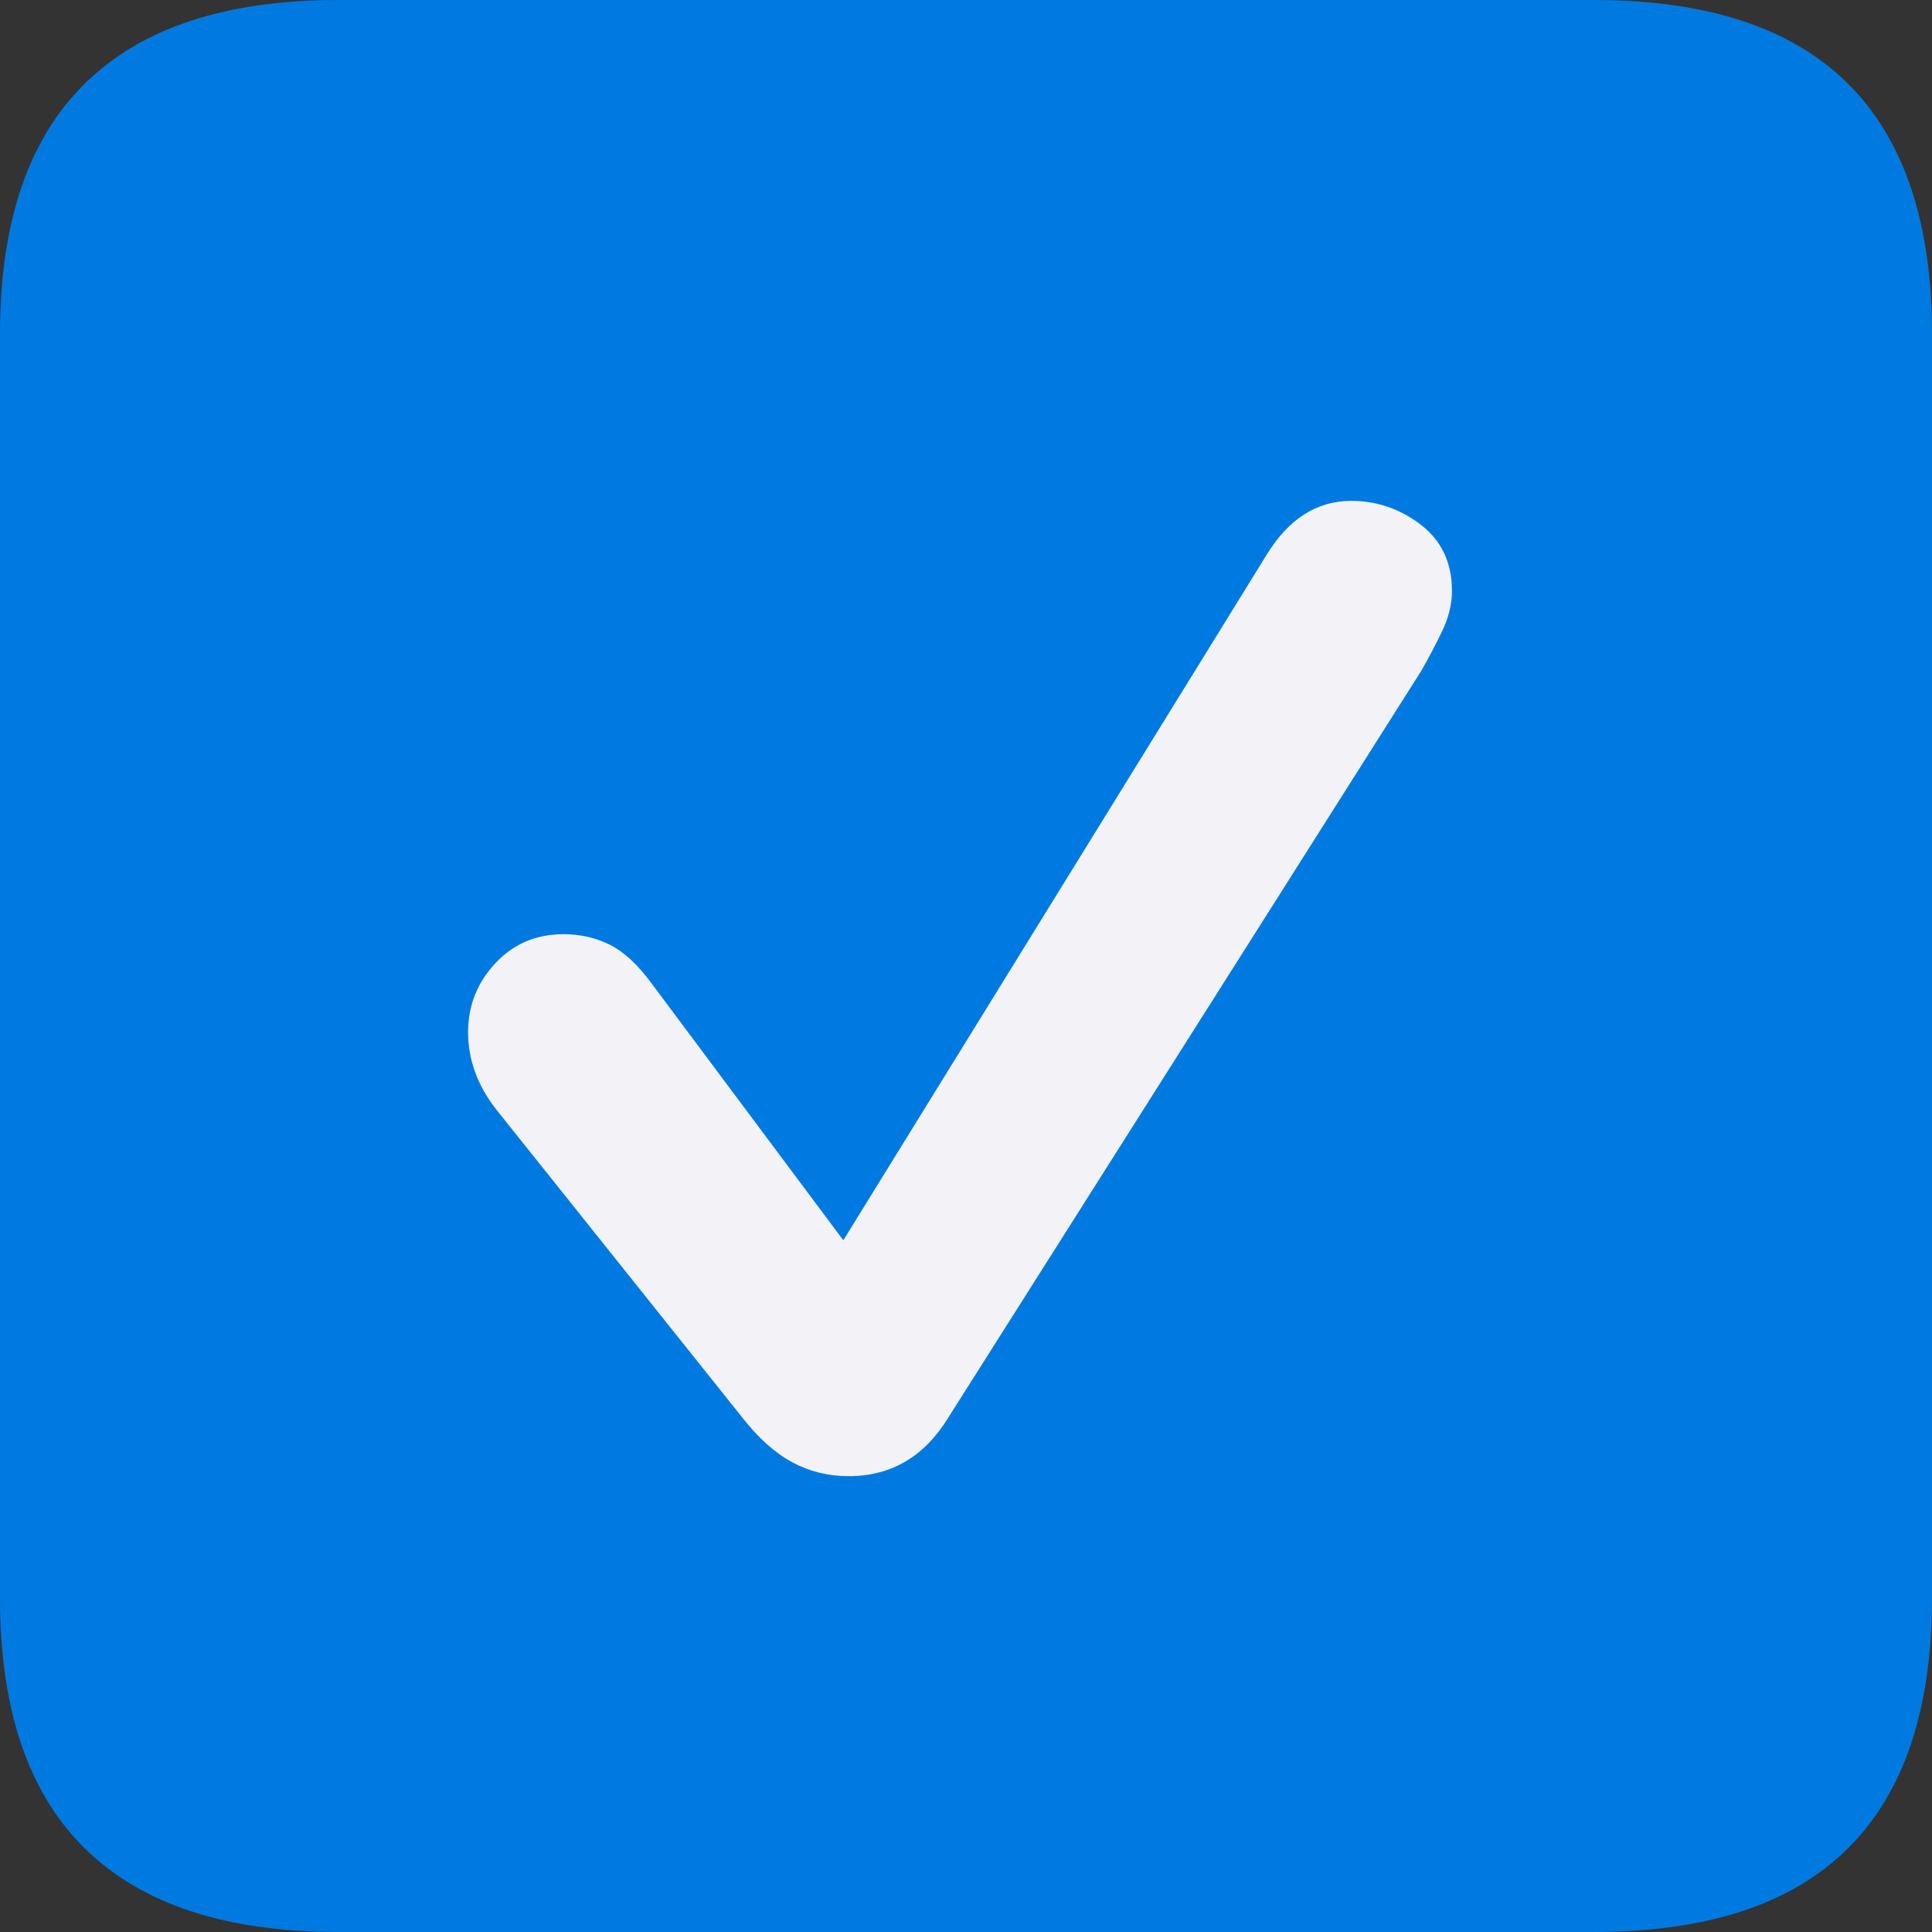 <svg width="32" height="32" viewBox="0 0 32 32" fill="none" xmlns="http://www.w3.org/2000/svg">
<rect x="0" y="0" width="32" height="32" fill="#333333" stroke="none"/>
<path d="M5.601 32H26.399C28.274 32 29.676 31.539 30.605 30.617C31.535 29.695 32 28.313 32 26.469V5.531C32 3.687 31.535 2.305 30.605 1.383C29.676 0.461 28.274 0 26.399 0H5.601C3.741 0 2.343 0.461 1.406 1.383C0.469 2.305 0 3.687 0 5.531V26.469C0 28.313 0.469 29.695 1.406 30.617C2.343 31.539 3.741 32 5.601 32Z" fill="#007AE1"/>
<path d="M14.056 24.45C13.72 24.45 13.408 24.373 13.123 24.22C12.837 24.066 12.563 23.821 12.299 23.484L8.214 18.37C7.907 17.975 7.753 17.551 7.753 17.097C7.753 16.658 7.903 16.278 8.203 15.956C8.503 15.634 8.88 15.473 9.334 15.473C9.612 15.473 9.869 15.532 10.103 15.649C10.337 15.766 10.572 15.985 10.806 16.307L13.968 20.543L20.975 9.196C21.341 8.596 21.809 8.296 22.38 8.296C22.805 8.296 23.189 8.428 23.533 8.691C23.877 8.955 24.049 9.321 24.049 9.789C24.049 10.008 23.994 10.231 23.885 10.458C23.775 10.685 23.661 10.901 23.544 11.106L15.704 23.484C15.308 24.128 14.759 24.45 14.056 24.45Z" fill="#F2F2F7"/>
</svg>
